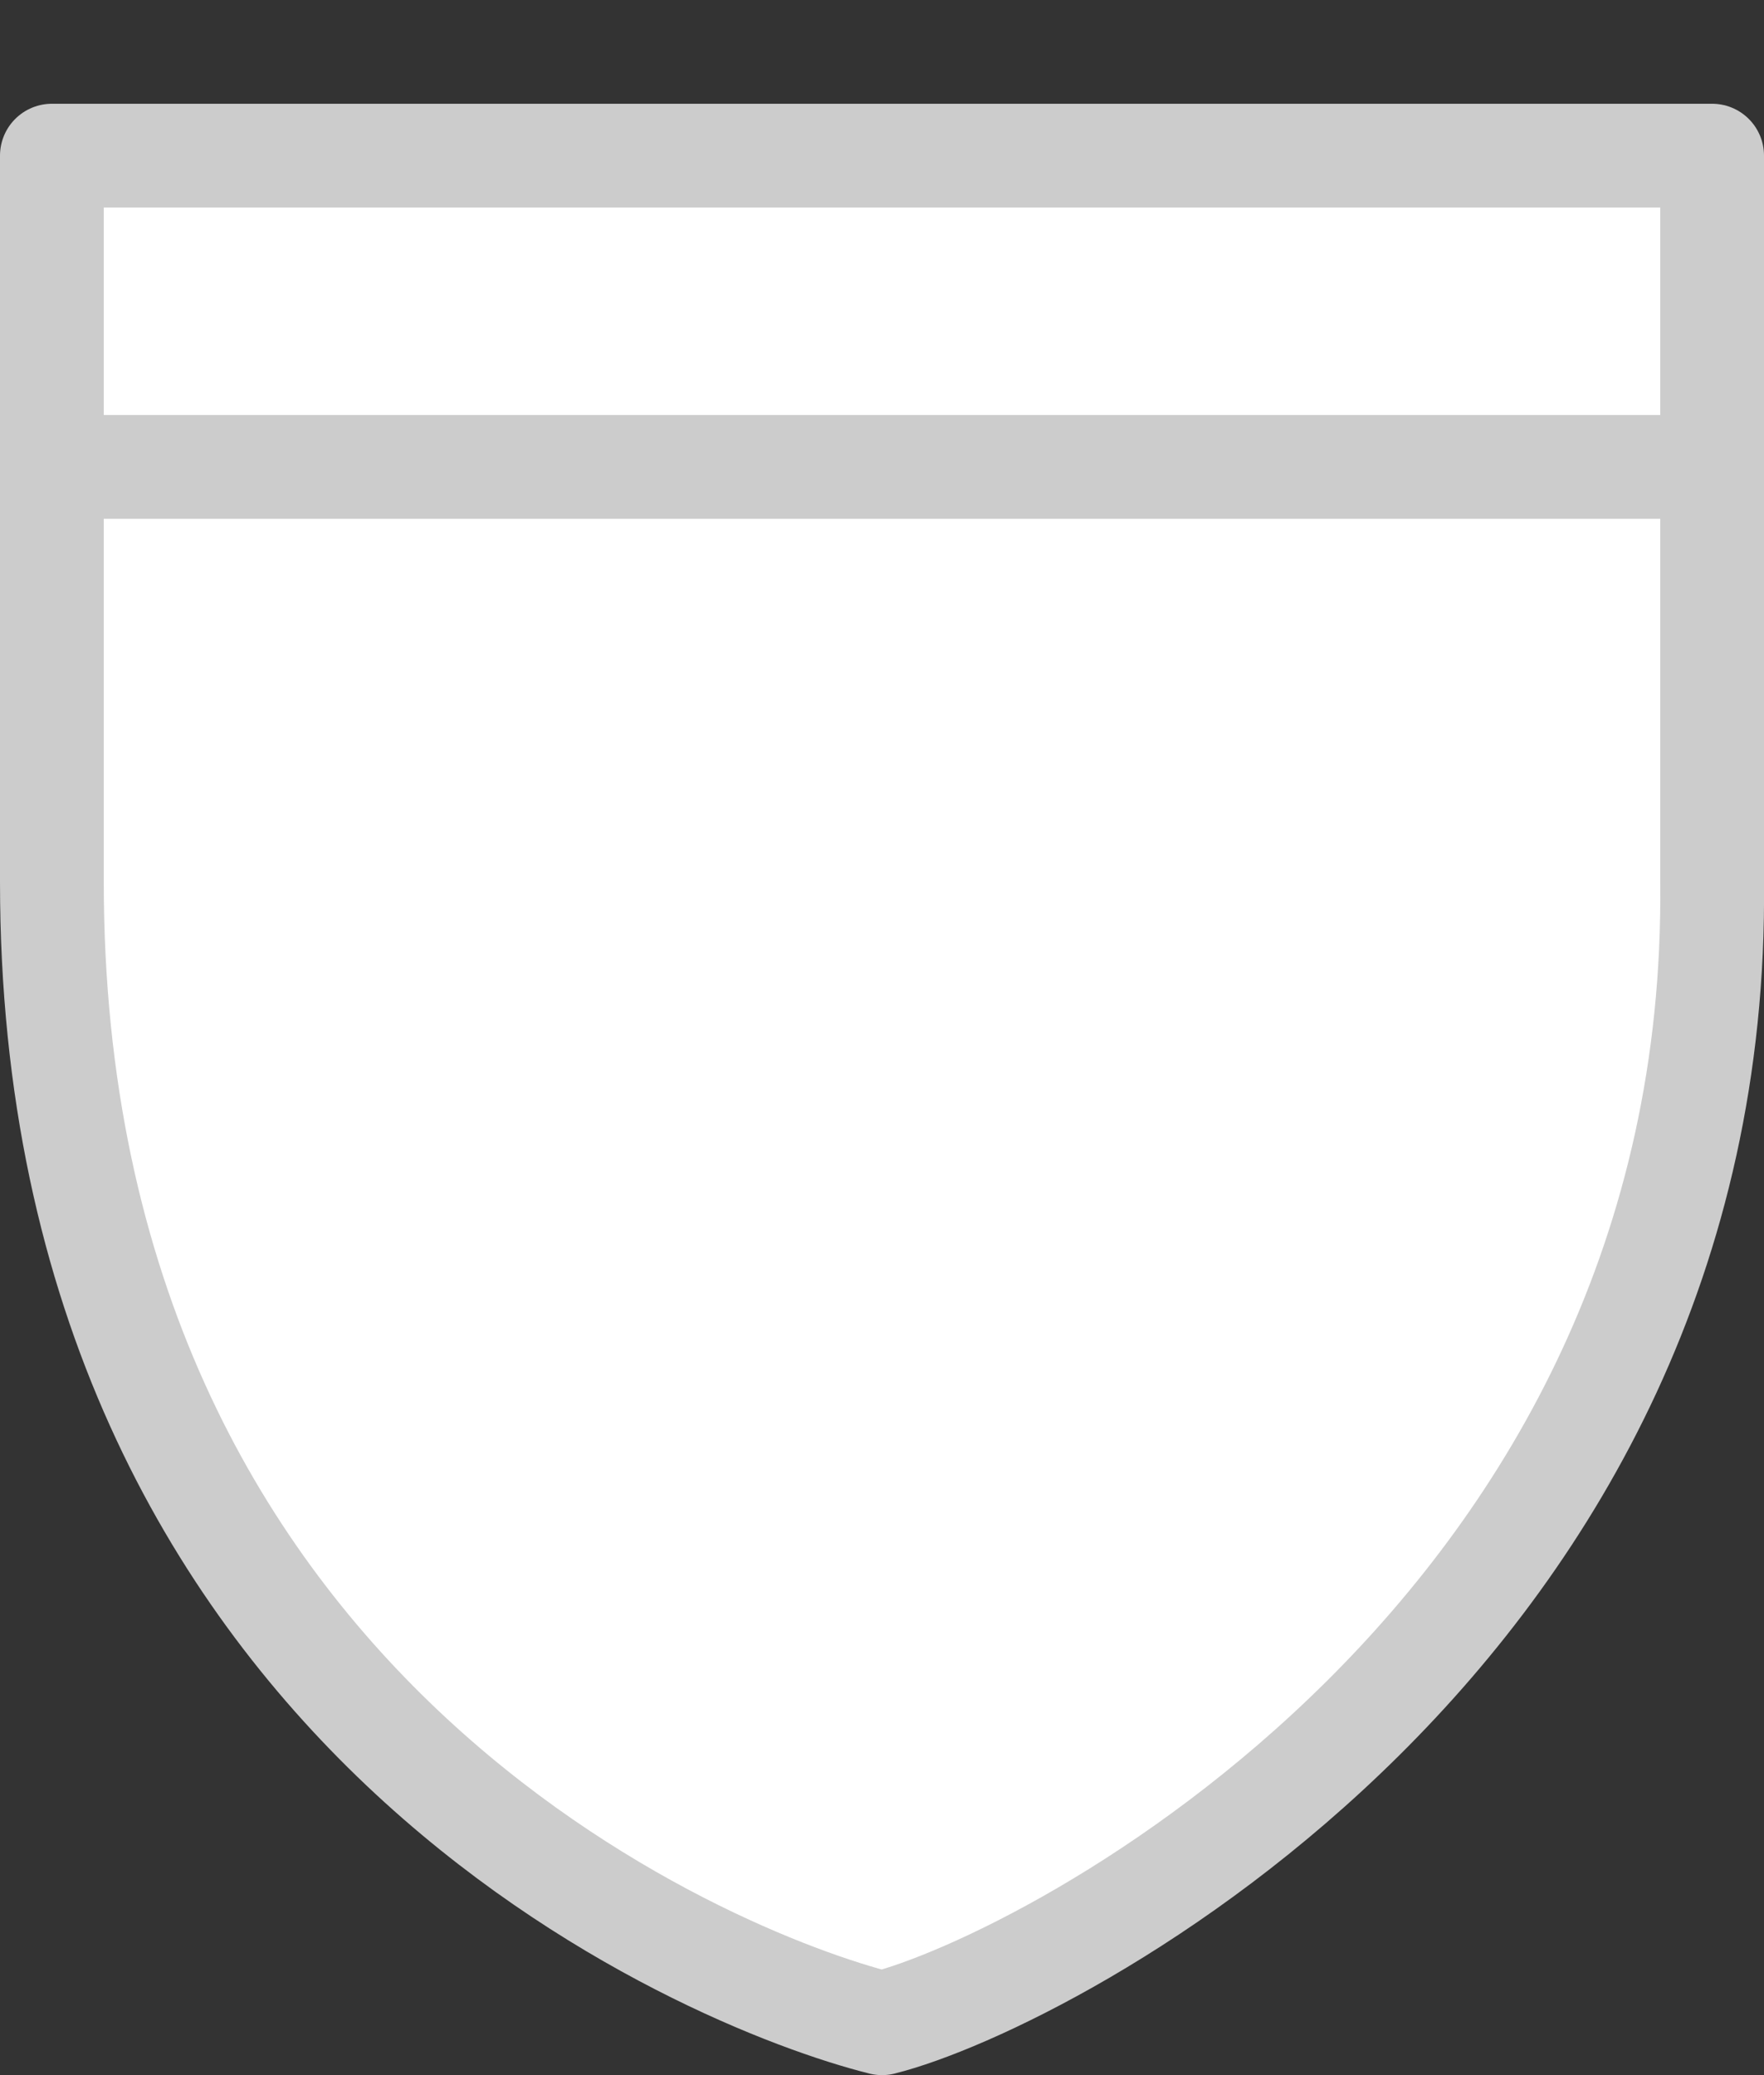 <svg xmlns="http://www.w3.org/2000/svg" xmlns:svg="http://www.w3.org/2000/svg" id="svg4845" width="17" height="20" version="1.1" viewBox="0 0 17 20"><rect x="0" y="0" width="17" height="20" fill="#333333" stroke="none"/><g id="layer1" transform="translate(-1315,-1622.362)"><rect style="color:#000;clip-rule:nonzero;display:inline;overflow:visible;visibility:visible;opacity:1;isolation:auto;mix-blend-mode:normal;color-interpolation:sRGB;color-interpolation-filters:linearRGB;solid-color:#000;solid-opacity:1;fill:#e6e6e6;fill-opacity:0;fill-rule:evenodd;stroke:none;stroke-width:1;stroke-linecap:round;stroke-linejoin:round;stroke-miterlimit:4;stroke-dasharray:none;stroke-dashoffset:0;stroke-opacity:1;marker:none;color-rendering:auto;image-rendering:auto;shape-rendering:auto;text-rendering:auto;enable-background:accumulate" id="rect5549" width="17" height="20" x="1315" y="1622.362"/><path style="color:#000;display:inline;overflow:visible;visibility:visible;fill:#fff;fill-opacity:1;fill-rule:evenodd;stroke:#ccc;stroke-width:1;stroke-linecap:round;stroke-linejoin:round;marker:none;enable-background:accumulate" id="path4616" d="m 1315.5,1623.862 0,7 c 0,8 6.328,10.582 8,11 1.617,-0.404 8.078,-3.769 8,-11 l 0,-7 z"/><path style="fill:none;fill-rule:evenodd;stroke:#ccc;stroke-width:1px;stroke-linecap:round;stroke-linejoin:round;stroke-opacity:1" id="path5547" d="m 1316,1626.862 15,0"/></g></svg>